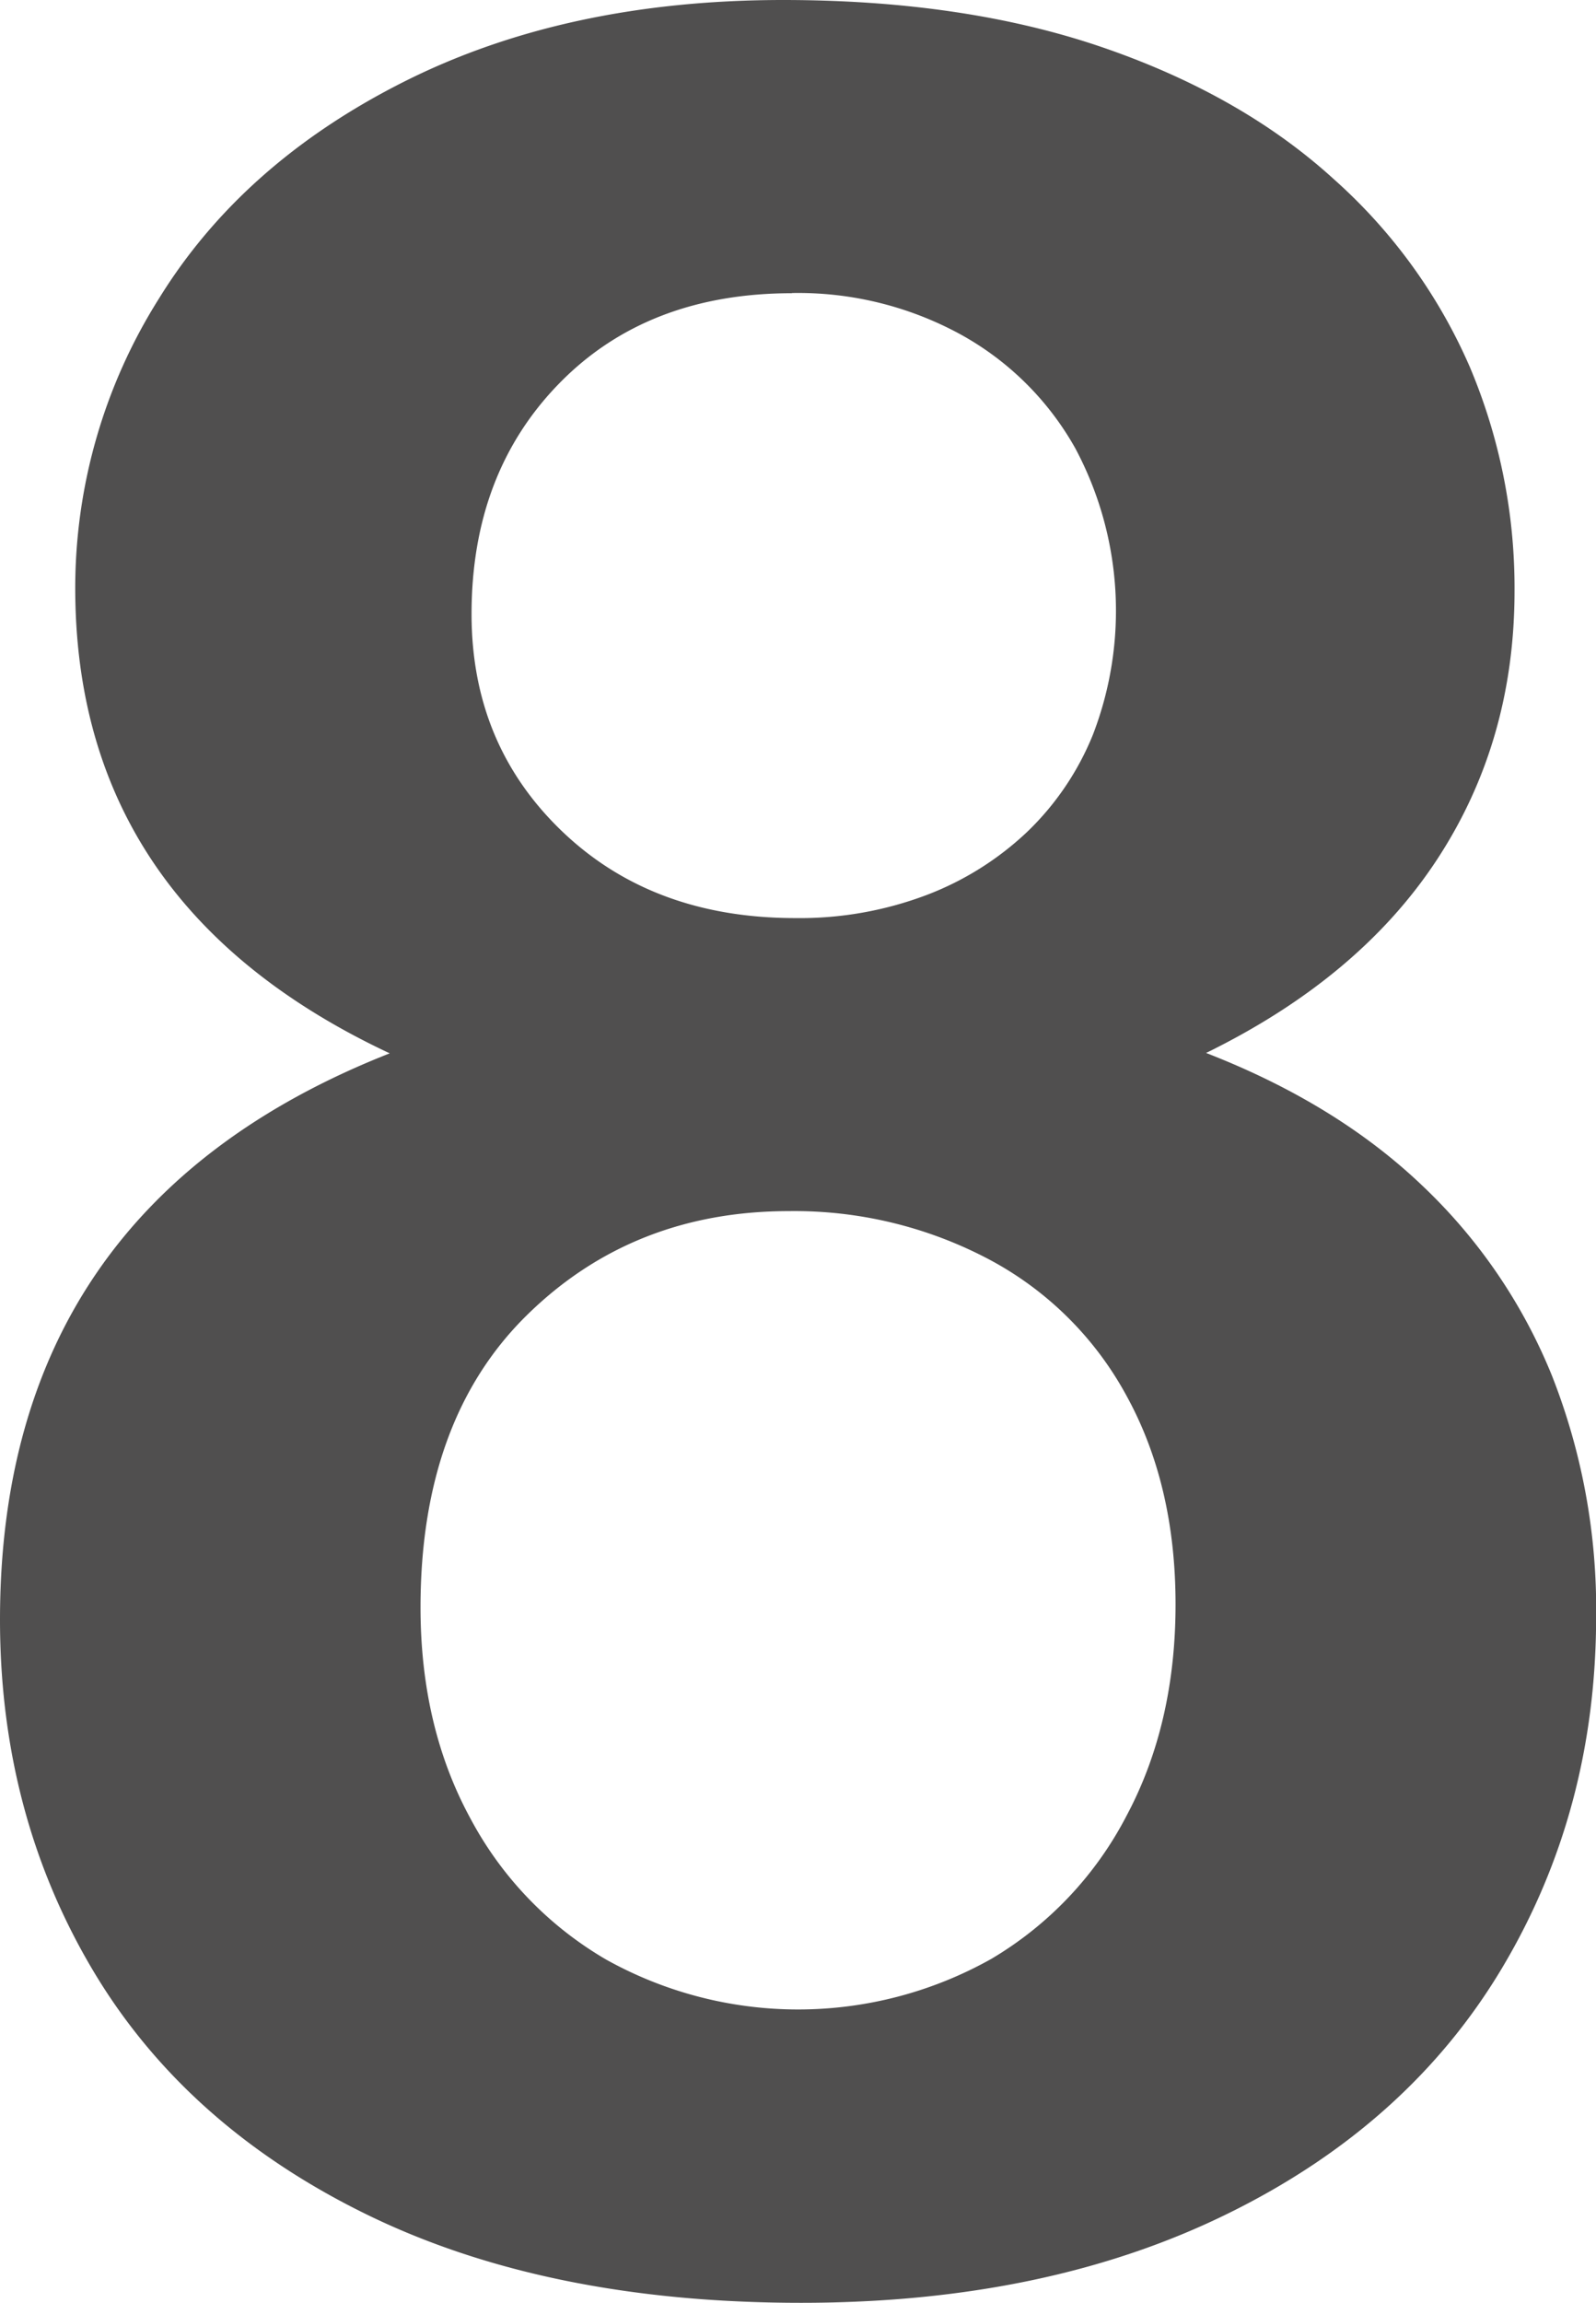 <svg id="Livello_1" data-name="Livello 1" xmlns="http://www.w3.org/2000/svg" viewBox="0 0 253.91 366.21"><defs><style>.cls-1{fill:#504f4f;}</style></defs><path class="cls-1" d="M82.45,173.91a86.27,86.27,0,0,1,13.3-46q13.31-21.61,39.07-34.55T195,80.4q29,0,51,7.57t36.62,20.87a85.53,85.53,0,0,1,21.73,30,90.22,90.22,0,0,1,7.08,35.53q0,23.92-12.33,42.72t-36.74,30.76q20.75,8.06,34.42,21.12a86.08,86.08,0,0,1,20.63,30.27,101.11,101.11,0,0,1,7,38.21q0,30.76-14.89,55.79t-43.7,39.18Q237,446.61,197.93,446.61q-40.53,0-69.34-14.16T85.13,393.51Q70.49,368.75,70.48,338q0-65.67,62-90.09Q82.45,224.45,82.45,173.91ZM257.5,335.53q0-19-7.82-33.2a53.3,53.3,0,0,0-22-21.73A66.21,66.21,0,0,0,196,273q-24.9,0-41.75,16.6T137.38,336q0,19,7.93,33.57a56.87,56.87,0,0,0,21.61,22.46,62.74,62.74,0,0,0,61.28-.12,56.77,56.77,0,0,0,21.48-22.71Q257.5,354.58,257.5,335.53Zm-61-208.5q-23,0-37,14.29t-14,36.74q0,20.74,14.4,34.54T197,226.4a57,57,0,0,0,20.87-3.66,48.13,48.13,0,0,0,16.12-10.14,44.6,44.6,0,0,0,10.37-15.38,54.82,54.82,0,0,0-2.81-45.53,46.78,46.78,0,0,0-18.18-18.07A53.92,53.92,0,0,0,196.46,127Z" transform="translate(-70.48 -80.4)"/></svg>